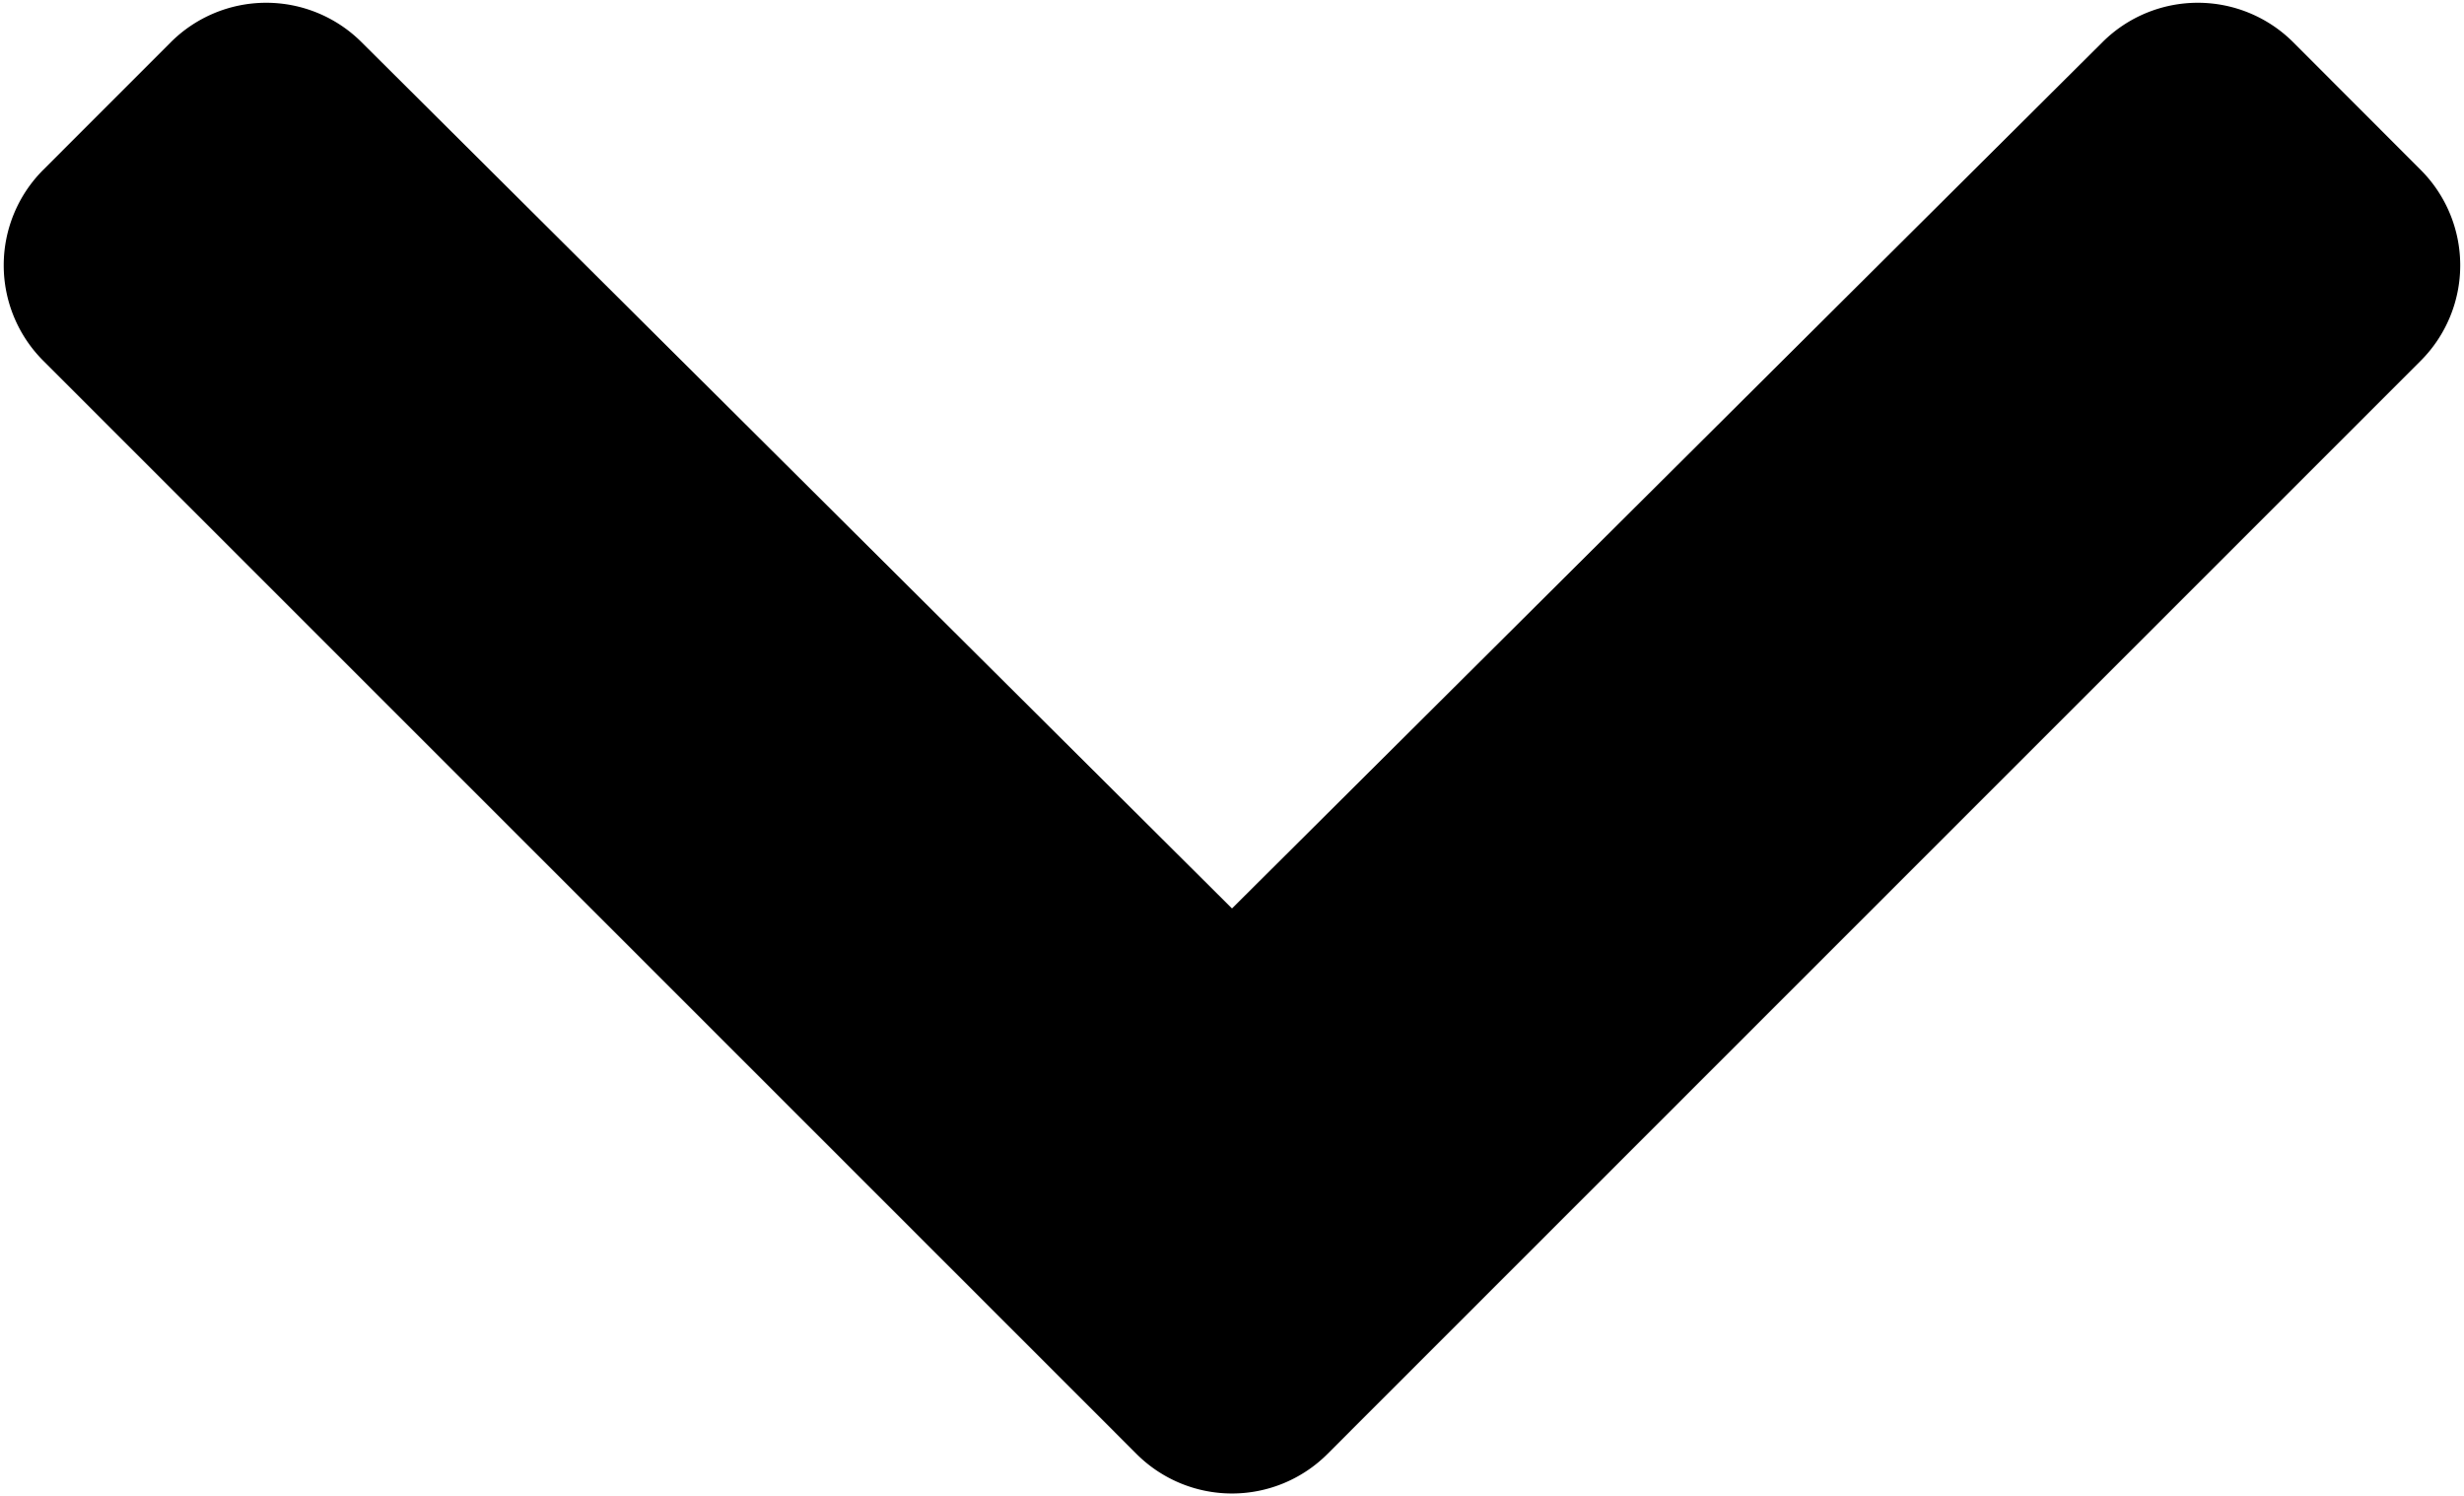 <svg xmlns="http://www.w3.org/2000/svg" fill="none" viewBox="0 0 438 266">
  <path fill="currentColor" d="M202.03 258.48 7.69 64.13a24 24 0 0 1 0-33.94L30.35 7.52a24 24 0 0 1 33.9-.04L219 161.5 373.75 7.48a24 24 0 0 1 33.9.04L430.3 30.2a24 24 0 0 1 0 33.94L235.97 258.48a24 24 0 0 1-33.94 0Z"/>
</svg>